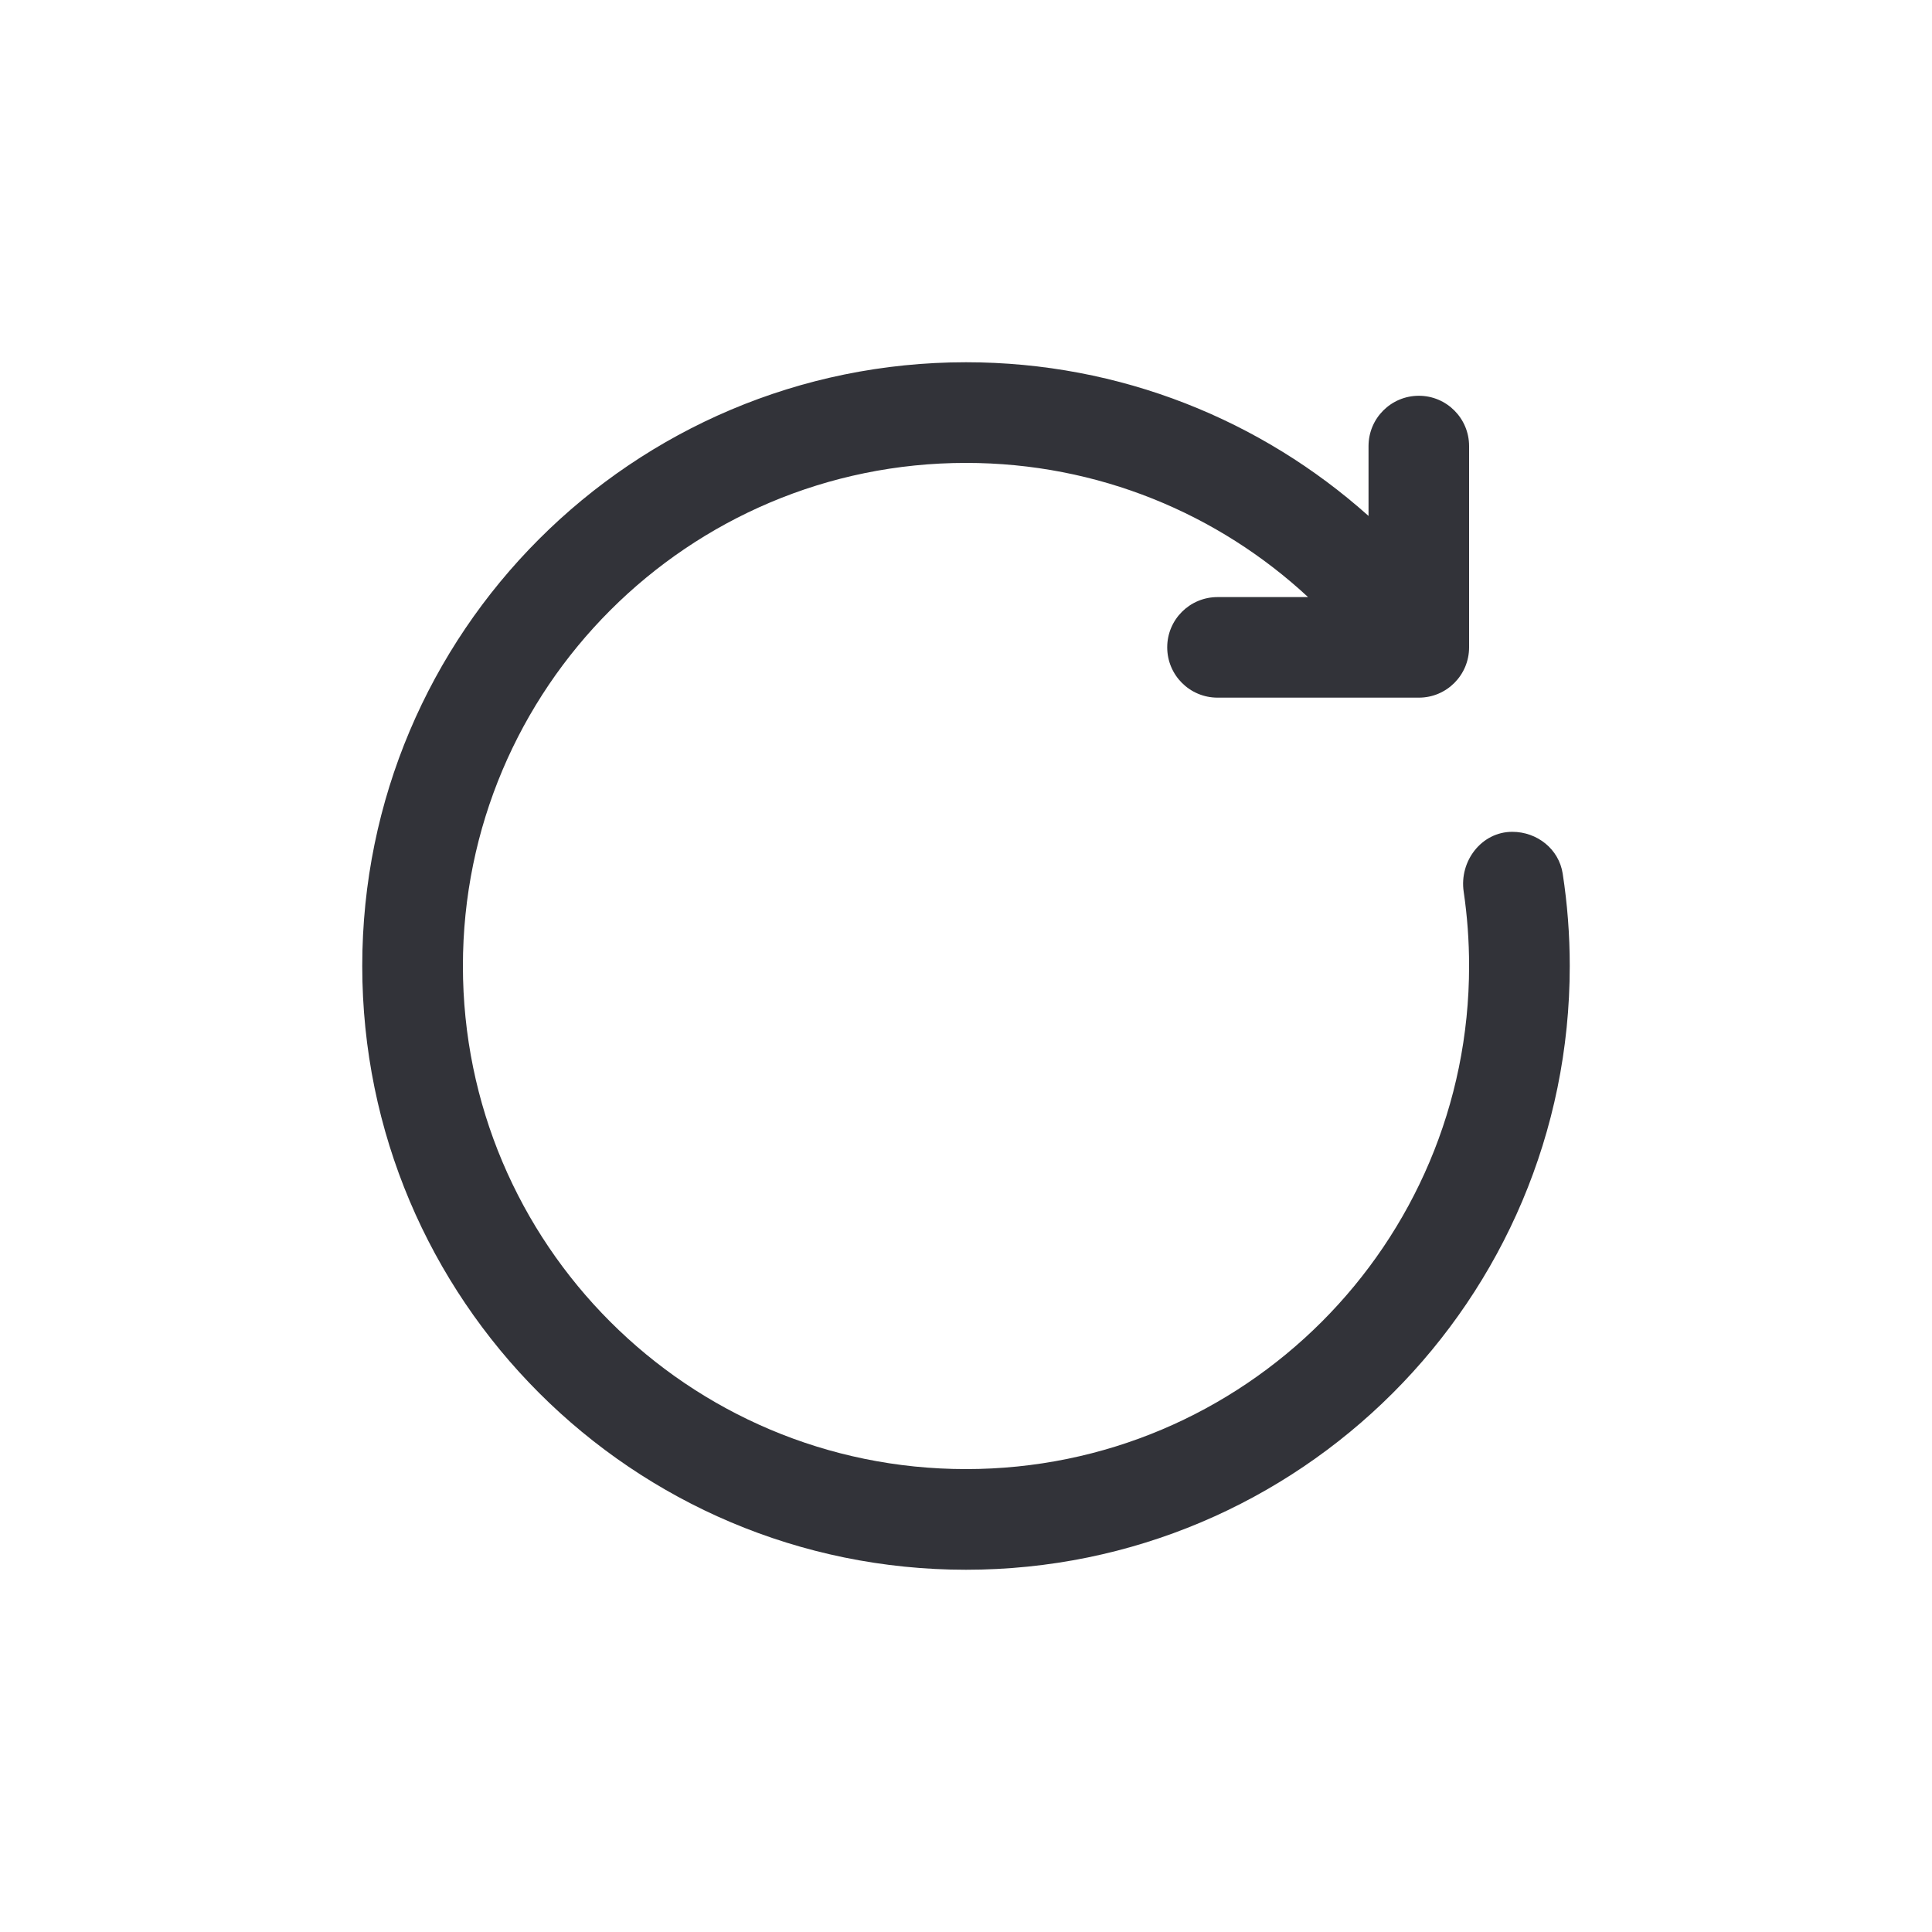 <svg width="20" height="20" viewBox="0 0 20 20" fill="none" xmlns="http://www.w3.org/2000/svg">
<path d="M10 4.792C7.124 4.792 4.792 7.124 4.792 10C4.792 12.877 7.124 15.208 10 15.208C12.877 15.208 15.208 12.877 15.208 10C15.208 9.739 15.189 9.482 15.152 9.231C15.105 8.915 15.336 8.611 15.655 8.611C15.912 8.611 16.138 8.789 16.177 9.044C16.225 9.355 16.25 9.675 16.25 10C16.25 13.452 13.452 16.25 10 16.25C6.548 16.25 3.75 13.452 3.75 10C3.75 6.548 6.548 3.75 10 3.75C11.601 3.75 13.061 4.352 14.167 5.341V4.618C14.167 4.33 14.4 4.097 14.688 4.097C14.975 4.097 15.208 4.33 15.208 4.618V6.701C15.208 6.989 14.975 7.222 14.688 7.222H12.604C12.316 7.222 12.083 6.989 12.083 6.701C12.083 6.414 12.316 6.181 12.604 6.181H13.541C12.612 5.319 11.367 4.792 10 4.792Z" fill="#323339"/>
</svg>
